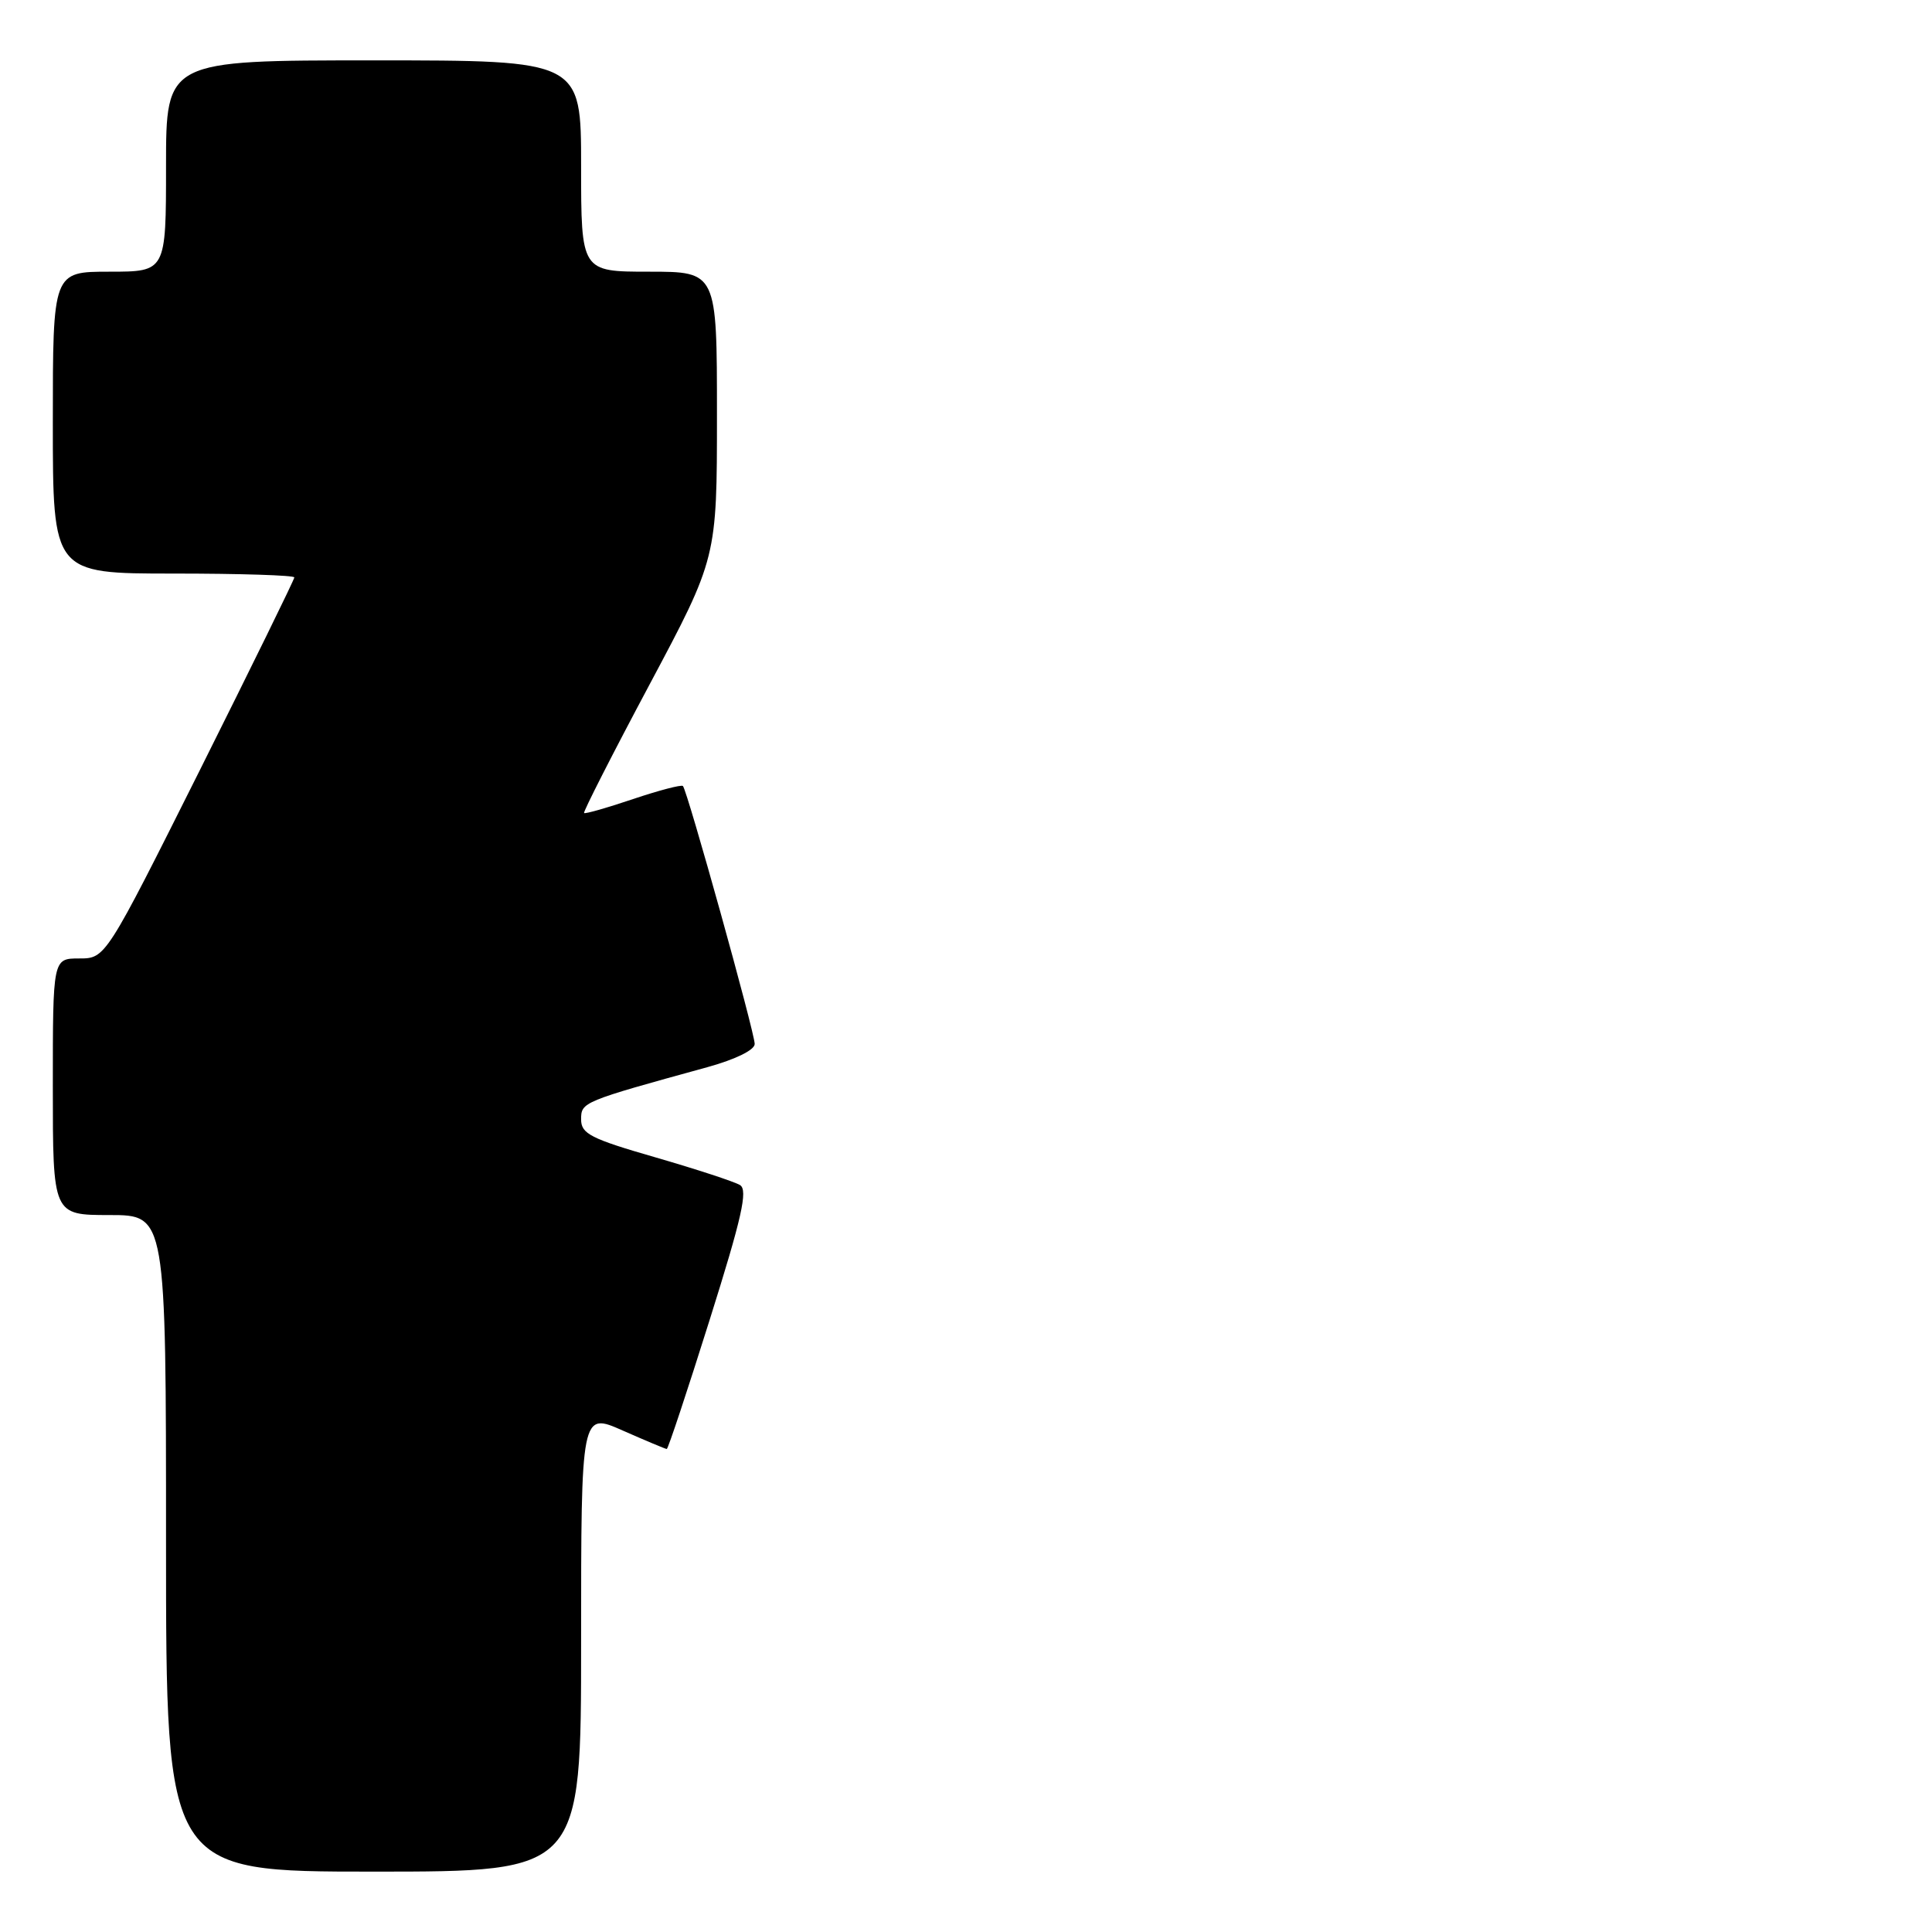<?xml version="1.0" encoding="UTF-8" standalone="no"?>
<!DOCTYPE svg PUBLIC "-//W3C//DTD SVG 1.1//EN" "http://www.w3.org/Graphics/SVG/1.1/DTD/svg11.dtd" >
<svg xmlns="http://www.w3.org/2000/svg" xmlns:xlink="http://www.w3.org/1999/xlink" version="1.1" viewBox="0 0 256 256">
 <g >
 <path fill="currentColor"
d=" M 77.00 217.56 C 77.00 187.11 77.00 187.11 82.53 189.56 C 85.57 190.90 88.19 192.00 88.35 192.00 C 88.52 192.00 91.07 184.32 94.02 174.93 C 98.31 161.31 99.12 157.69 98.06 157.03 C 97.32 156.58 92.28 154.93 86.86 153.36 C 78.26 150.88 77.00 150.23 77.00 148.33 C 77.00 146.03 77.14 145.97 93.75 141.40 C 97.46 140.37 100.00 139.13 100.00 138.33 C 100.00 136.81 91.07 104.74 90.49 104.15 C 90.28 103.95 87.31 104.73 83.88 105.88 C 80.46 107.04 77.54 107.87 77.39 107.73 C 77.25 107.59 81.15 99.92 86.07 90.70 C 95.00 73.94 95.00 73.94 95.00 54.97 C 95.00 36.00 95.00 36.00 86.00 36.00 C 77.00 36.00 77.00 36.00 77.00 22.00 C 77.00 8.00 77.00 8.00 49.50 8.00 C 22.00 8.00 22.00 8.00 22.00 22.00 C 22.00 36.00 22.00 36.00 14.50 36.00 C 7.00 36.00 7.00 36.00 7.00 56.00 C 7.00 76.00 7.00 76.00 23.00 76.00 C 31.80 76.00 39.00 76.23 39.00 76.51 C 39.00 76.79 33.37 88.26 26.50 102.01 C 13.99 127.00 13.99 127.00 10.50 127.00 C 7.00 127.00 7.00 127.00 7.00 144.00 C 7.00 161.00 7.00 161.00 14.50 161.00 C 22.00 161.00 22.00 161.00 22.00 204.50 C 22.00 248.00 22.00 248.00 49.50 248.00 C 77.00 248.00 77.00 248.00 77.00 217.56 Z "/>
</g>
</svg>
